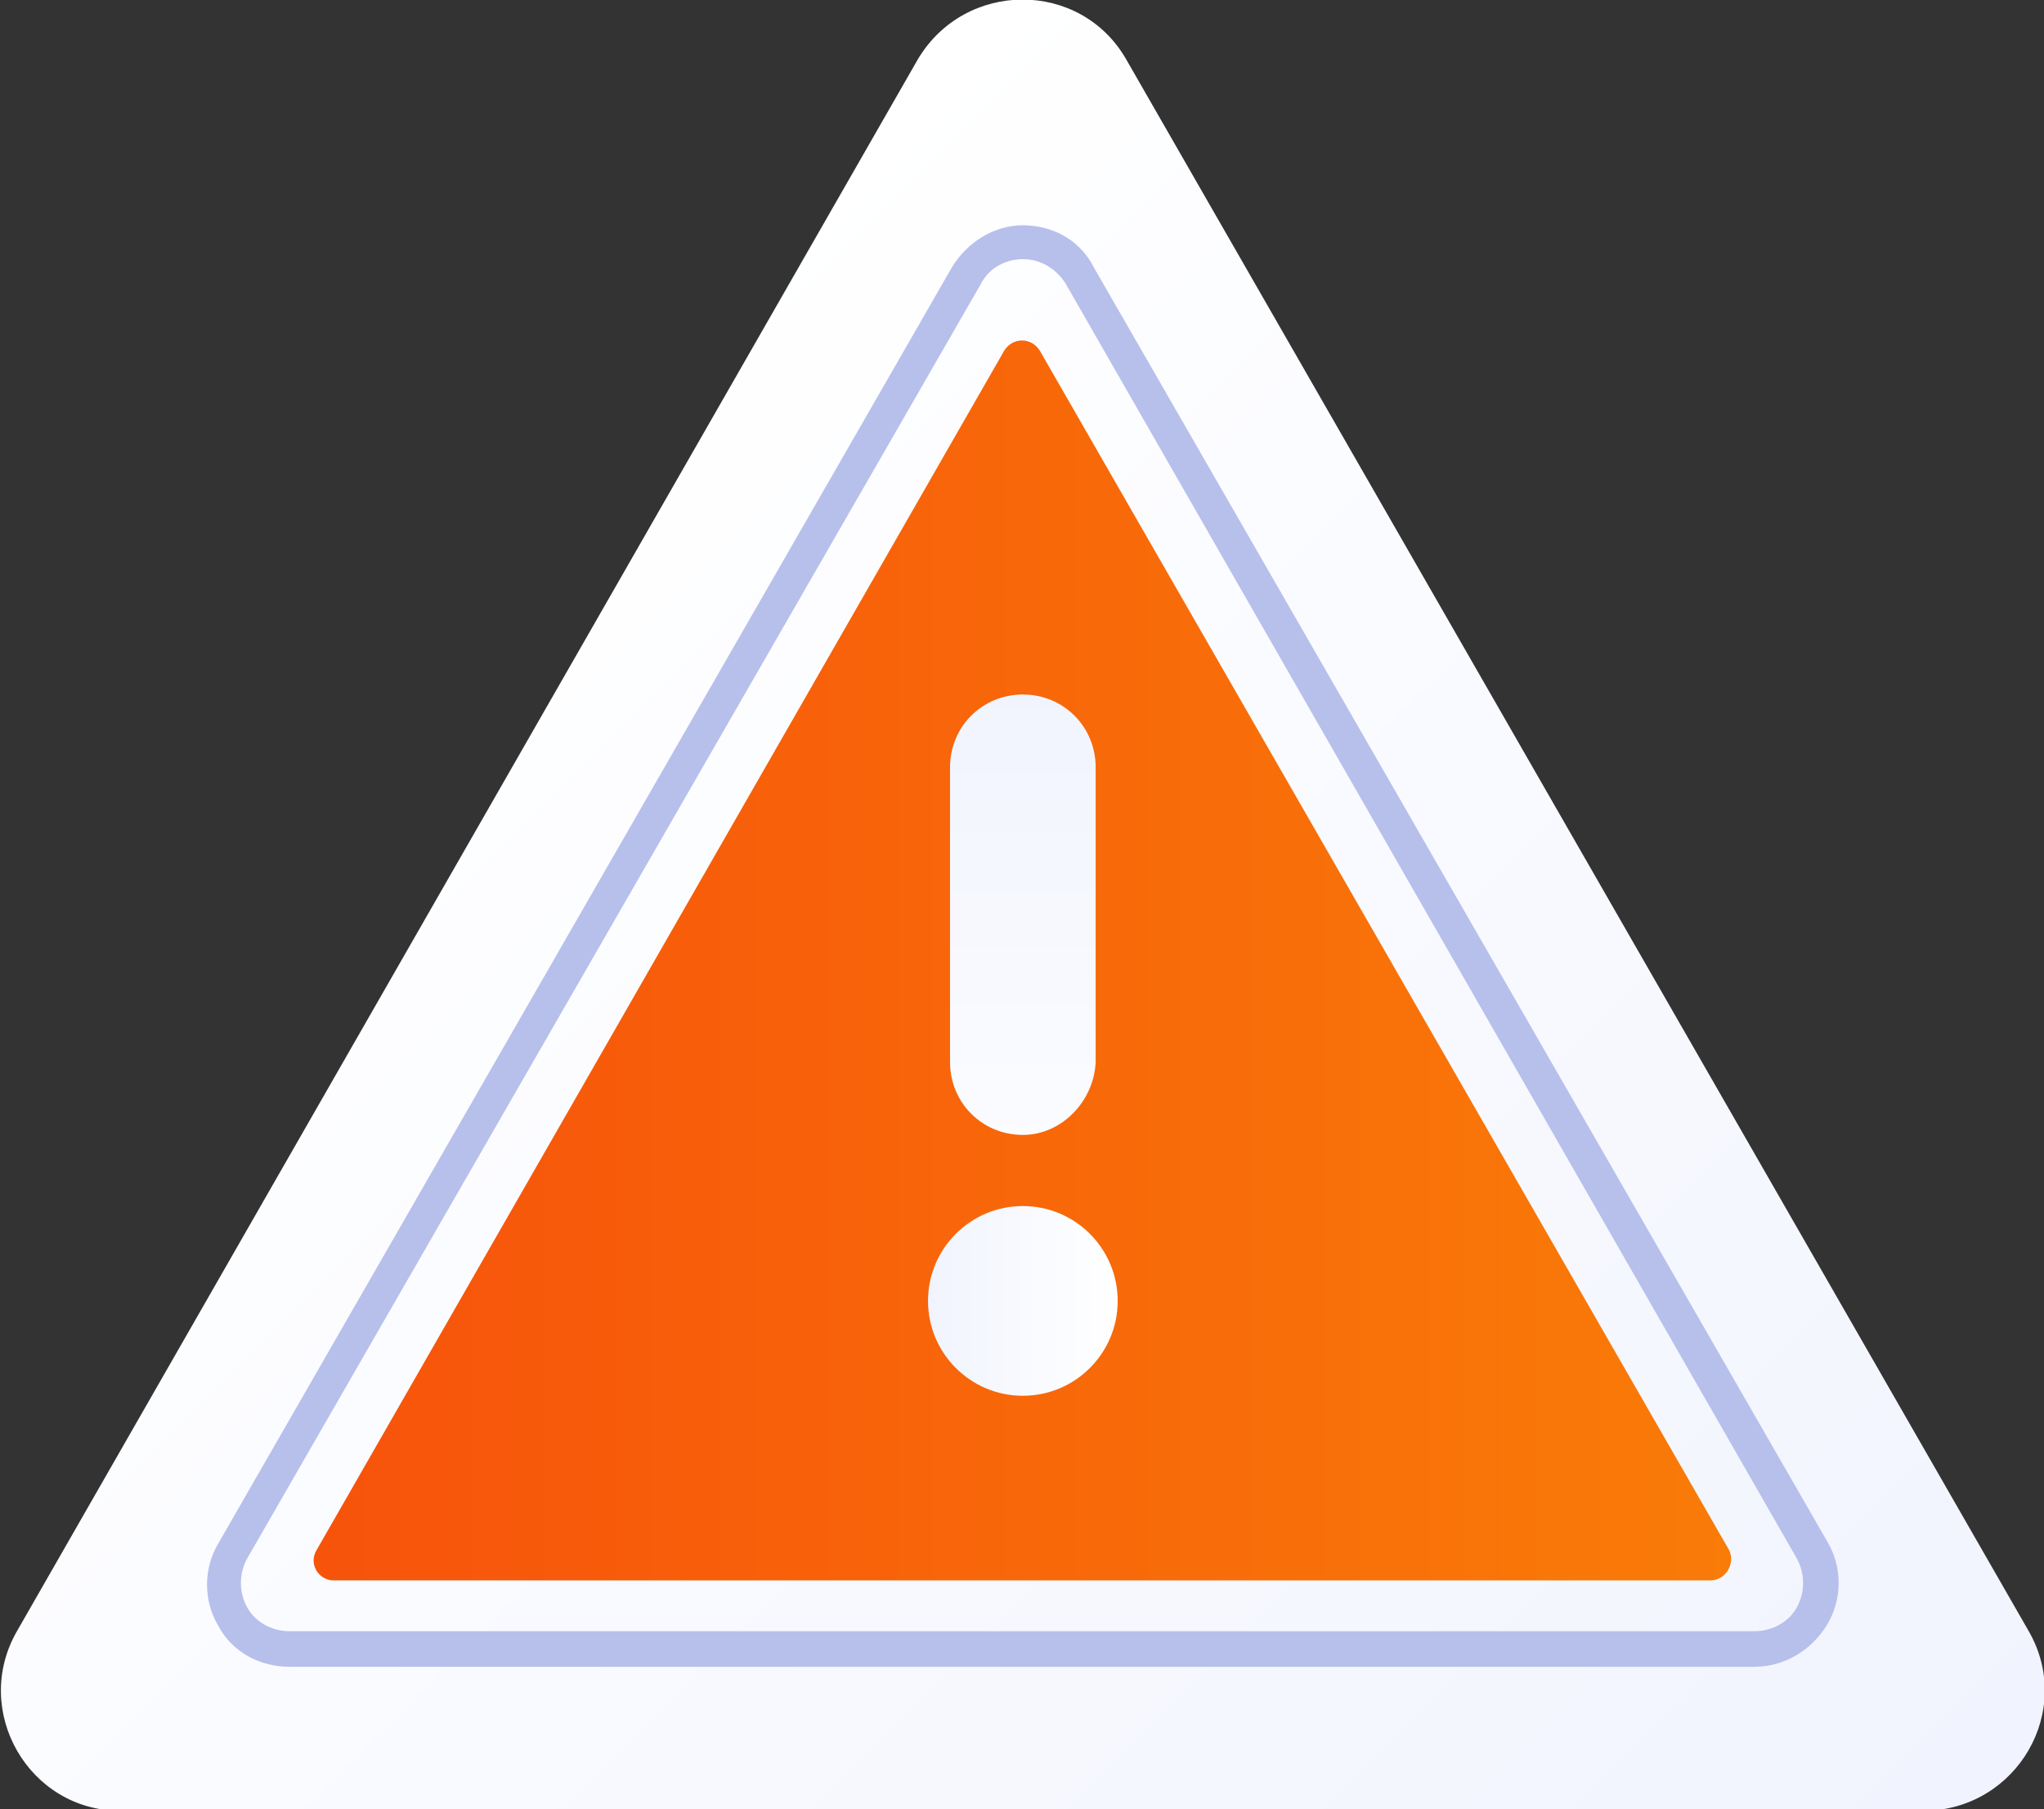 <?xml version="1.0" encoding="utf-8"?>
<!-- Generator: Adobe Illustrator 22.1.0, SVG Export Plug-In . SVG Version: 6.00 Build 0)  -->
<!DOCTYPE svg PUBLIC "-//W3C//DTD SVG 1.1//EN" "http://www.w3.org/Graphics/SVG/1.1/DTD/svg11.dtd">
<svg version="1.1" xmlns="http://www.w3.org/2000/svg" xmlns:xlink="http://www.w3.org/1999/xlink" x="0px" y="0px"
	 viewBox="0 0 120.7 106.8" style="enable-background:new 0 0 120.7 106.8;" xml:space="preserve">
<rect x="0" y="0" width="120.7" height="106.8" fill="#333333" stroke="none"/>
<style type="text/css">
	.st0{fill:url(#SVGID_1_);}
	.st1{fill:#B7C0EB;}
	.st2{fill:url(#SVGID_2_);}
	.st3{fill:url(#SVGID_3_);}
	.st4{fill:url(#SVGID_4_);}
</style>
<g id="Layer_1">
</g>
<g id="Isolation_Mode">
	
		<linearGradient id="SVGID_1_" gradientUnits="userSpaceOnUse" x1="-777.72" y1="726.644" x2="-777.72" y2="609.657" gradientTransform="matrix(0.707 -0.707 0.707 0.707 137.571 -942.591)">
		<stop  offset="0" style="stop-color:#F1F4FE"/>
		<stop  offset="1" style="stop-color:#FFFFFF"/>
	</linearGradient>
	<path class="st0" d="M119.8,96.3L66.5,3.5c-2.7-4.7-9.5-4.7-12.3,0L1,96.3c-2.7,4.7,0.7,10.6,6.1,10.6h106.6
		C119.1,106.8,122.5,101,119.8,96.3z"/>
	<path class="st1" d="M103.6,98.4H17.1c-1.8,0-3.4-0.9-4.2-2.4c-0.9-1.5-0.9-3.4,0-4.9l43.3-75.3c0.9-1.5,2.5-2.5,4.2-2.5
		c1.8,0,3.4,0.9,4.2,2.5L107.9,91c0.9,1.5,0.9,3.4,0,4.9C107,97.4,105.4,98.4,103.6,98.4z M60.4,15.3c-1,0-2,0.5-2.5,1.5L14.6,92
		c-0.5,0.9-0.5,2,0,2.9c0.5,0.9,1.5,1.4,2.5,1.4h86.5c1,0,2-0.5,2.5-1.4c0.5-0.9,0.5-2,0-2.9L62.9,16.7
		C62.3,15.8,61.4,15.3,60.4,15.3z"/>
	<linearGradient id="SVGID_2_" gradientUnits="userSpaceOnUse" x1="18.494" y1="56.713" x2="102.223" y2="56.713">
		<stop  offset="0" style="stop-color:#F7530B"/>
		<stop  offset="1" style="stop-color:#F97B08"/>
	</linearGradient>
	<path class="st2" d="M102.1,91.5L61.4,20.7c-0.5-0.8-1.6-0.8-2.1,0L18.7,91.5c-0.5,0.8,0.1,1.8,1,1.8H101
		C101.9,93.3,102.5,92.3,102.1,91.5z"/>
	<linearGradient id="SVGID_3_" gradientUnits="userSpaceOnUse" x1="54.715" y1="76.791" x2="66.002" y2="76.791">
		<stop  offset="0" style="stop-color:#F1F4FE"/>
		<stop  offset="1" style="stop-color:#FFFFFF"/>
	</linearGradient>
	<circle class="st3" cx="60.4" cy="76.8" r="5.6"/>
	<linearGradient id="SVGID_4_" gradientUnits="userSpaceOnUse" x1="60.358" y1="40.474" x2="60.358" y2="78.319">
		<stop  offset="0" style="stop-color:#F1F4FE"/>
		<stop  offset="1" style="stop-color:#FFFFFF"/>
	</linearGradient>
	<path class="st4" d="M60.4,67L60.4,67c-2.4,0-4.3-1.9-4.3-4.3V45.3c0-2.4,1.9-4.3,4.3-4.3h0c2.4,0,4.3,1.9,4.3,4.3v17.4
		C64.6,65,62.7,67,60.4,67z"/>
</g>
</svg>
